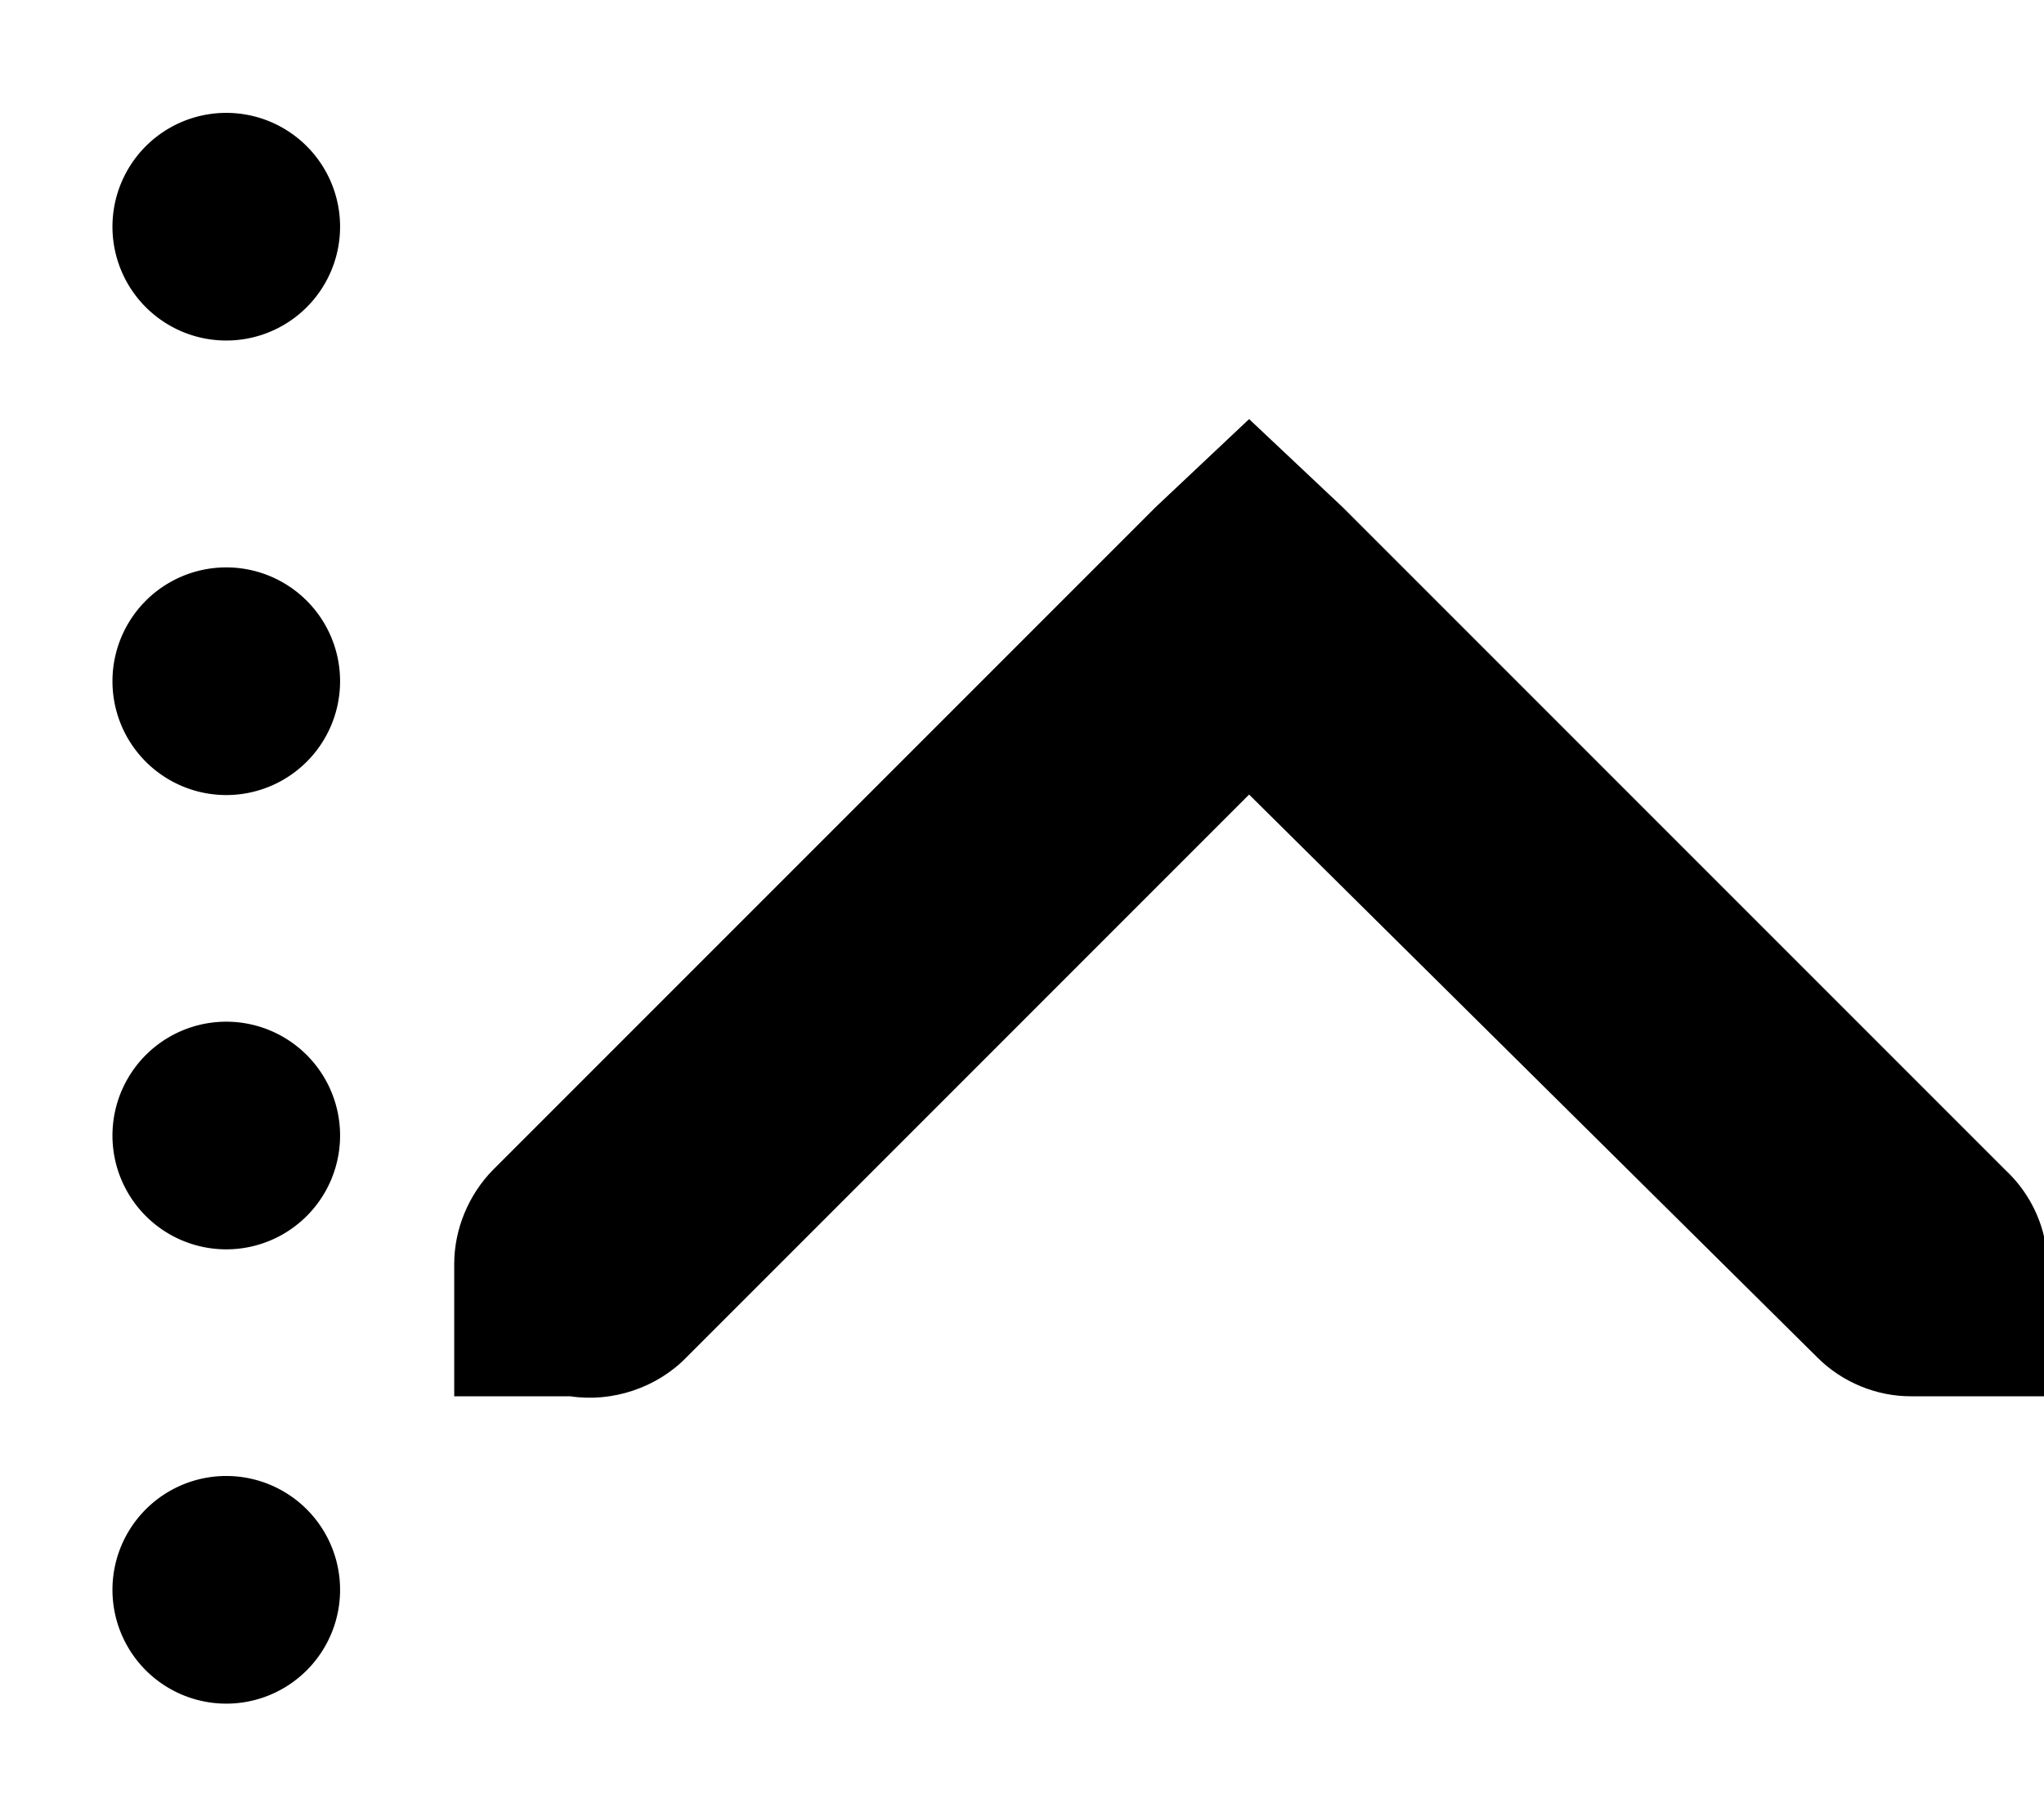 <?xml version="1.0" encoding="UTF-8" standalone="no"?>
<!-- Licensed under the Creative Commons Attribution-Share Alike 3.0 United States License (http://creativecommons.org/licenses/by-sa/3.0/) -->
<svg xmlns="http://www.w3.org/2000/svg" version="1.1" viewBox="0 0 9 8">
 <path style="block-progression:tb;text-indent:0;color:#000000;text-transform:none" d="m9 5.443c-0.026-0.111-0.086-0.214-0.17-0.292l-2.917-2.917-0.413-0.389-0.413 0.389-2.917 2.917c-0.107 0.109-0.17 0.261-0.17 0.413v0.024 0.049 0.51h0.438 0.073c0.184 0.028 0.38-0.037 0.51-0.17l2.479-2.479 2.503 2.479c0.108 0.108 0.26 0.171 0.413 0.17h0.122 0.462v-0.462-0.073-0.049-0.073z"/>
 <path style="color:#000000" d="m-6.848-4.305a3.254 3.254 0 1 1 -6.508 0 3.254 3.254 0 1 1 6.508 0z" transform="matrix(.154 0 0 .154 2.552 1.661)" stroke-width="0"/>
 <path style="color:#000000" d="m-6.848-4.305a3.254 3.254 0 1 1 -6.508 0 3.254 3.254 0 1 1 6.508 0z" transform="matrix(.154 0 0 .154 2.552 7.662)" stroke-width="0"/>
 <path style="color:#000000" d="m-6.848-4.305a3.254 3.254 0 1 1 -6.508 0 3.254 3.254 0 1 1 6.508 0z" transform="matrix(.154 0 0 .154 2.552 5.662)" stroke-width="0"/>
 <path style="color:#000000" d="m-6.848-4.305a3.254 3.254 0 1 1 -6.508 0 3.254 3.254 0 1 1 6.508 0z" transform="matrix(.154 0 0 .154 2.552 3.662)" stroke-width="0"/>
</svg>
